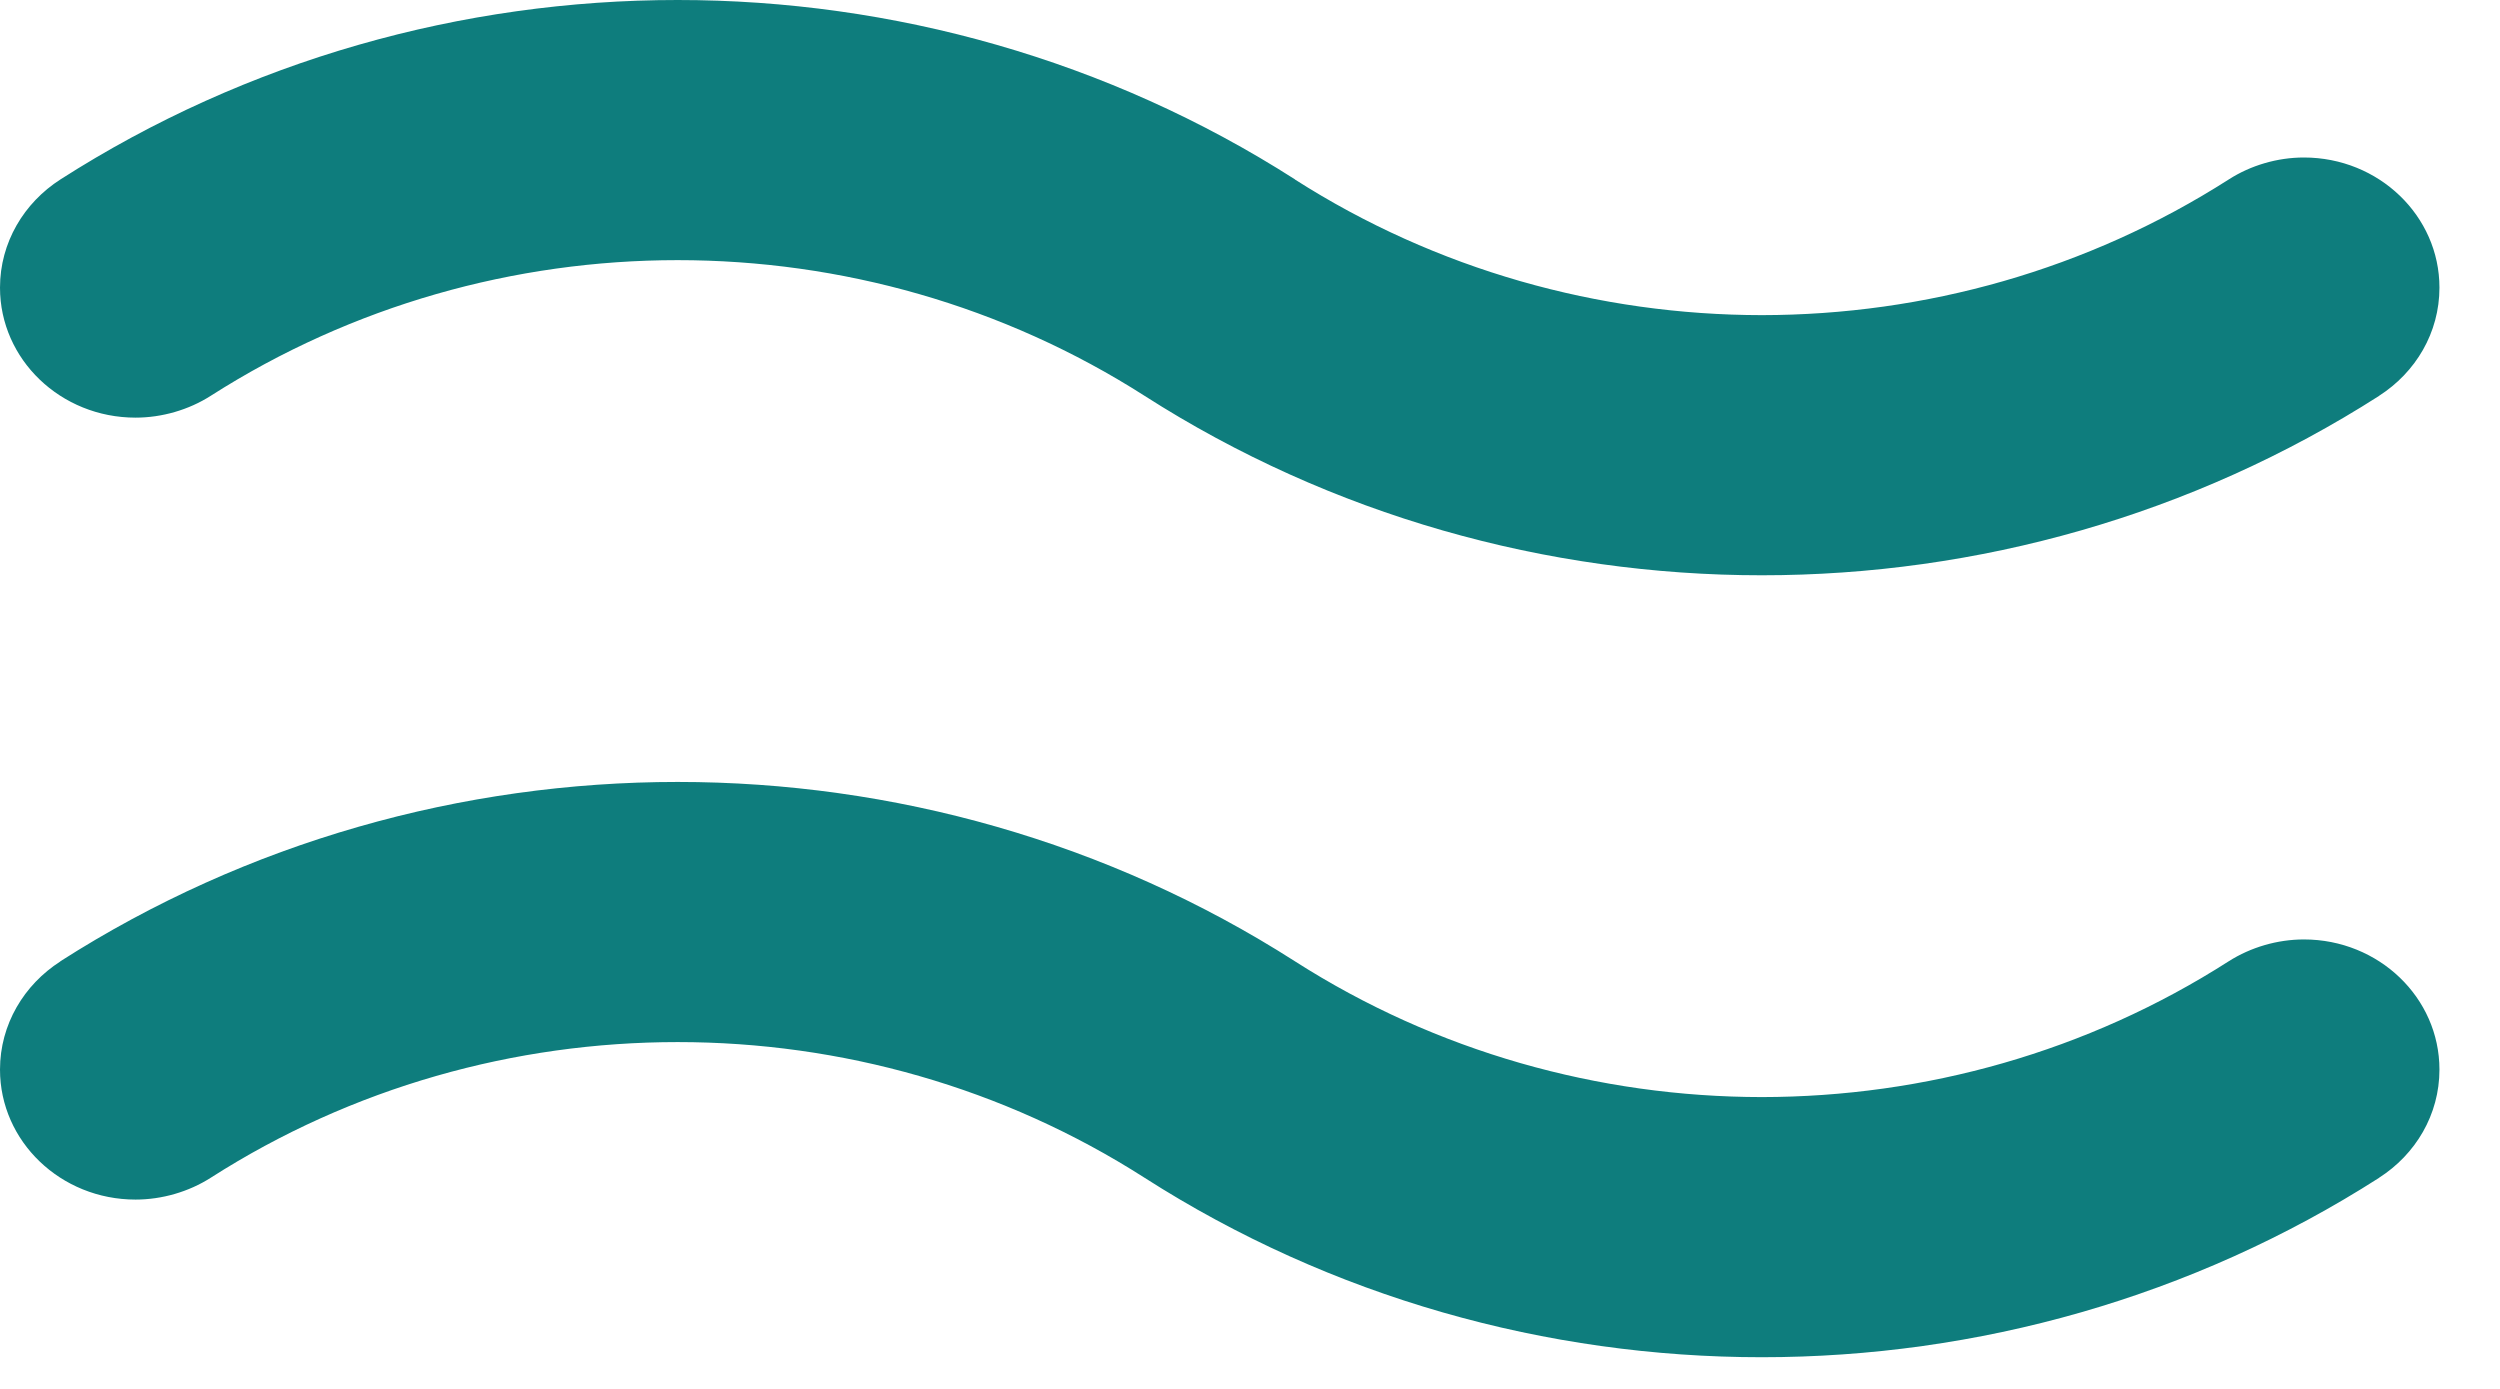 <svg width="18" height="10" viewBox="0 0 18 10" fill="none" xmlns="http://www.w3.org/2000/svg">
<path d="M17.564 2.071C17.564 1.554 17.127 1.134 16.588 1.134C16.398 1.134 16.206 1.19 16.047 1.292C15.029 1.943 13.858 2.268 12.685 2.269C11.512 2.268 10.342 1.943 9.323 1.292C9.323 1.291 9.323 1.291 9.323 1.291C7.978 0.431 6.427 -0 4.879 8.75431e-08C3.33 -0 1.78 0.431 0.435 1.292L0.435 1.292C0.173 1.46 0 1.746 0 2.071C0 2.588 0.437 3.007 0.976 3.007C1.166 3.007 1.359 2.951 1.517 2.85C2.536 2.199 3.706 1.873 4.879 1.873C6.052 1.873 7.222 2.199 8.241 2.85C9.586 3.711 11.136 4.142 12.685 4.142C14.234 4.142 15.784 3.711 17.13 2.85L17.129 2.85C17.392 2.682 17.564 2.396 17.564 2.071Z" fill="#0E7D7D"/>
<path d="M17.564 7.701C17.564 7.183 17.127 6.764 16.588 6.764C16.398 6.764 16.206 6.82 16.047 6.921C15.029 7.573 13.858 7.898 12.685 7.899C11.512 7.898 10.342 7.573 9.323 6.921C9.323 6.921 9.323 6.921 9.323 6.921C7.978 6.061 6.427 5.63 4.879 5.63C3.33 5.63 1.78 6.061 0.435 6.921L0.435 6.922C0.173 7.09 0 7.376 0 7.701C0 8.218 0.437 8.637 0.976 8.637C1.166 8.637 1.359 8.581 1.517 8.48C2.536 7.828 3.706 7.503 4.879 7.503C6.052 7.503 7.222 7.828 8.241 8.48C9.586 9.341 11.136 9.772 12.685 9.772C14.234 9.772 15.784 9.341 17.13 8.48L17.129 8.48C17.392 8.312 17.564 8.026 17.564 7.701Z" fill="#0E7D7D"/>
</svg>
